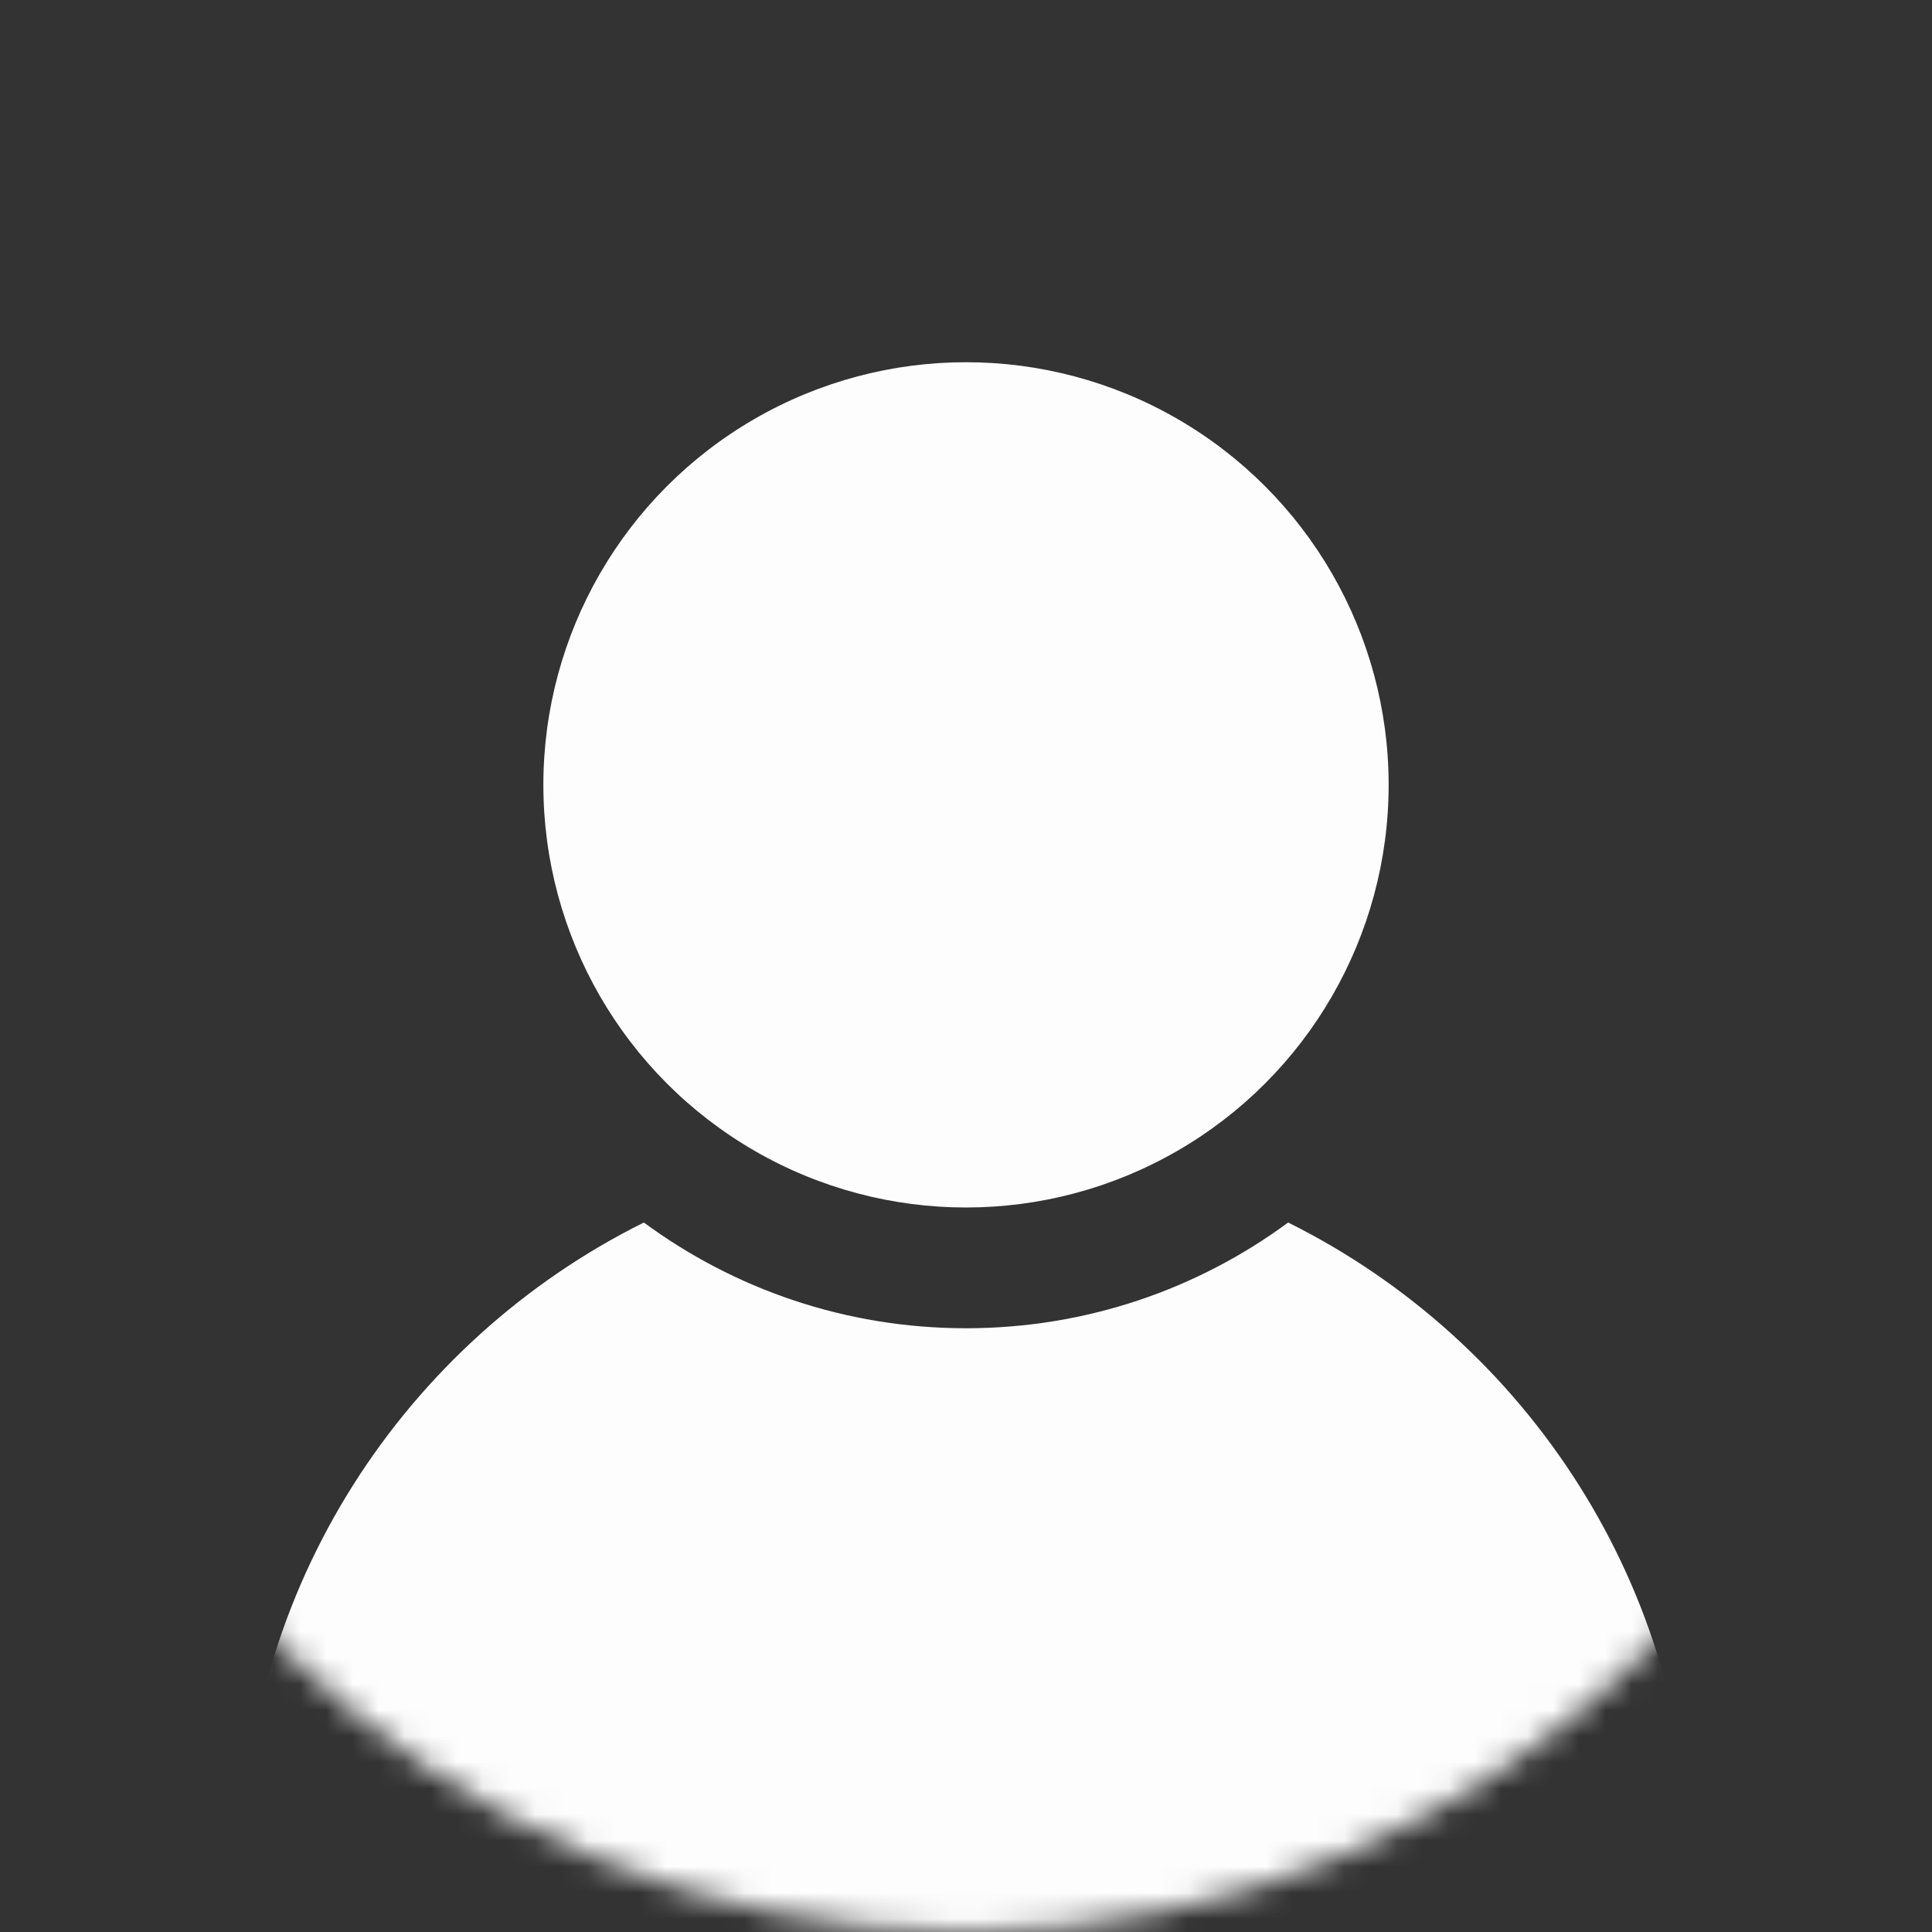 <svg width="74" height="74" viewBox="0 0 74 74" fill="none" xmlns="http://www.w3.org/2000/svg">
<rect x="0" y="0" width="74" height="74" fill="#333333" stroke="none"/>
<circle cx="37" cy="30.062" r="16.188" fill="#FDFDFE"/>
<mask id="mask0_748_3486" style="mask-type:alpha" maskUnits="userSpaceOnUse" x="0" y="0" width="74" height="74">
<circle cx="37" cy="37" r="37" fill="black"/>
</mask>
<g mask="url(#mask0_748_3486)">
<path fill-rule="evenodd" clip-rule="evenodd" d="M24.661 46.825C15.527 51.367 9.25 60.794 9.25 71.688C9.25 87.013 21.674 99.438 37 99.438C52.326 99.438 64.75 87.013 64.75 71.688C64.75 60.794 58.473 51.367 49.339 46.825C45.886 49.37 41.619 50.875 37 50.875C32.381 50.875 28.114 49.37 24.661 46.825Z" fill="#FDFDFE"/>
</g>
</svg>
